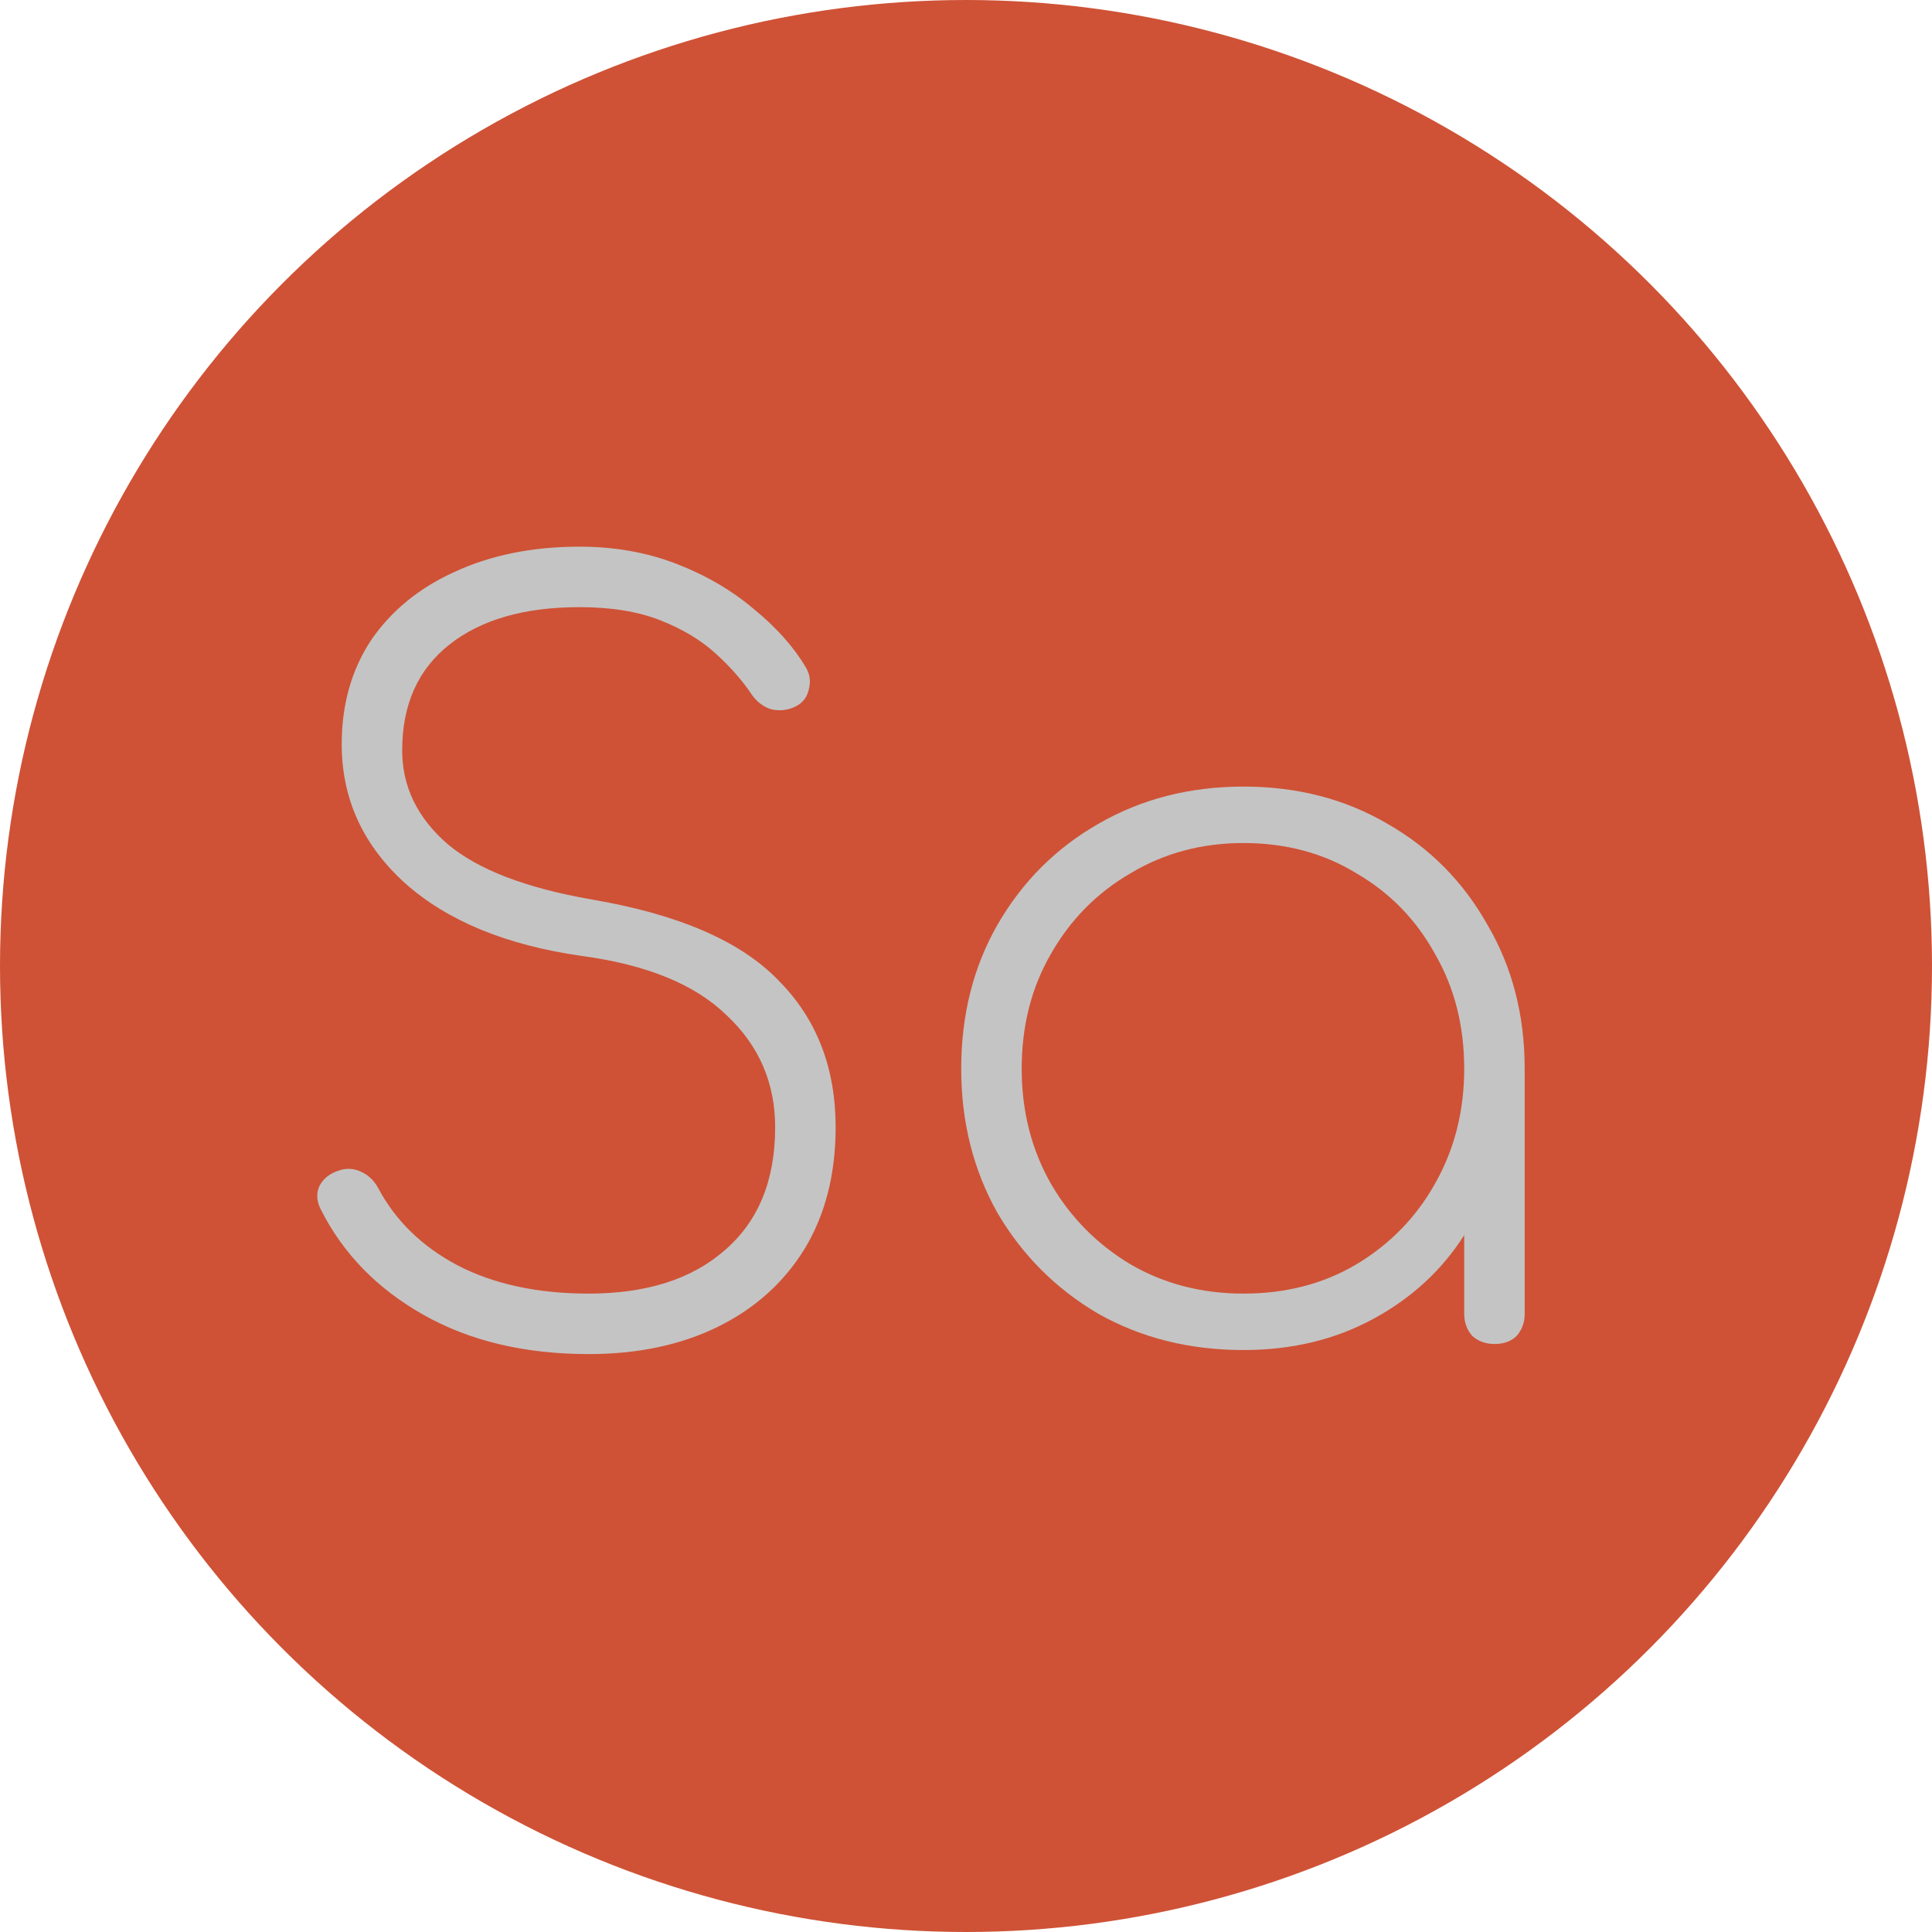 <svg width="23" height="23" viewBox="0 0 23 23" fill="none" xmlns="http://www.w3.org/2000/svg">
<circle cx="11.5" cy="11.5" r="11.5" fill="#CF5236"/>
<path d="M7.008 16.12C6.248 16.12 5.592 15.964 5.04 15.652C4.488 15.34 4.08 14.92 3.816 14.392C3.768 14.296 3.764 14.204 3.804 14.116C3.852 14.028 3.928 13.968 4.032 13.936C4.12 13.904 4.208 13.908 4.296 13.948C4.384 13.988 4.452 14.052 4.5 14.14C4.708 14.532 5.024 14.84 5.448 15.064C5.88 15.288 6.4 15.4 7.008 15.4C7.696 15.4 8.236 15.228 8.628 14.884C9.028 14.54 9.228 14.052 9.228 13.42C9.228 12.892 9.036 12.448 8.652 12.088C8.276 11.72 7.7 11.484 6.924 11.38C6.028 11.252 5.328 10.964 4.824 10.516C4.32 10.06 4.068 9.508 4.068 8.86C4.068 8.388 4.184 7.976 4.416 7.624C4.656 7.272 4.988 7 5.412 6.808C5.844 6.608 6.34 6.508 6.9 6.508C7.316 6.508 7.7 6.576 8.052 6.712C8.404 6.848 8.712 7.028 8.976 7.252C9.24 7.468 9.444 7.696 9.588 7.936C9.644 8.024 9.656 8.12 9.624 8.224C9.6 8.32 9.536 8.388 9.432 8.428C9.344 8.46 9.256 8.464 9.168 8.44C9.08 8.408 9.008 8.352 8.952 8.272C8.84 8.104 8.696 7.94 8.52 7.78C8.344 7.62 8.124 7.488 7.86 7.384C7.596 7.28 7.276 7.228 6.9 7.228C6.244 7.228 5.728 7.376 5.352 7.672C4.976 7.968 4.788 8.388 4.788 8.932C4.788 9.364 4.968 9.736 5.328 10.048C5.688 10.352 6.26 10.572 7.044 10.708C8.076 10.884 8.816 11.204 9.264 11.668C9.72 12.124 9.948 12.708 9.948 13.42C9.948 13.98 9.824 14.464 9.576 14.872C9.328 15.272 8.984 15.58 8.544 15.796C8.104 16.012 7.592 16.12 7.008 16.12ZM14.803 16.072C14.163 16.072 13.587 15.928 13.075 15.64C12.571 15.344 12.171 14.944 11.875 14.44C11.587 13.928 11.443 13.356 11.443 12.724C11.443 12.084 11.587 11.512 11.875 11.008C12.171 10.496 12.571 10.096 13.075 9.808C13.587 9.512 14.163 9.364 14.803 9.364C15.443 9.364 16.015 9.512 16.519 9.808C17.023 10.096 17.419 10.496 17.707 11.008C18.003 11.512 18.151 12.084 18.151 12.724V15.64C18.151 15.744 18.119 15.832 18.055 15.904C17.991 15.968 17.903 16 17.791 16C17.687 16 17.599 15.968 17.527 15.904C17.463 15.832 17.431 15.744 17.431 15.64V14.704C17.167 15.12 16.807 15.452 16.351 15.7C15.895 15.948 15.379 16.072 14.803 16.072ZM14.803 15.4C15.307 15.4 15.755 15.284 16.147 15.052C16.547 14.812 16.859 14.492 17.083 14.092C17.315 13.684 17.431 13.228 17.431 12.724C17.431 12.212 17.315 11.756 17.083 11.356C16.859 10.948 16.547 10.628 16.147 10.396C15.755 10.156 15.307 10.036 14.803 10.036C14.307 10.036 13.859 10.156 13.459 10.396C13.059 10.628 12.743 10.948 12.511 11.356C12.279 11.756 12.163 12.212 12.163 12.724C12.163 13.228 12.279 13.684 12.511 14.092C12.743 14.492 13.059 14.812 13.459 15.052C13.859 15.284 14.307 15.4 14.803 15.4Z" fill="#C4C4C4"/>
</svg>

